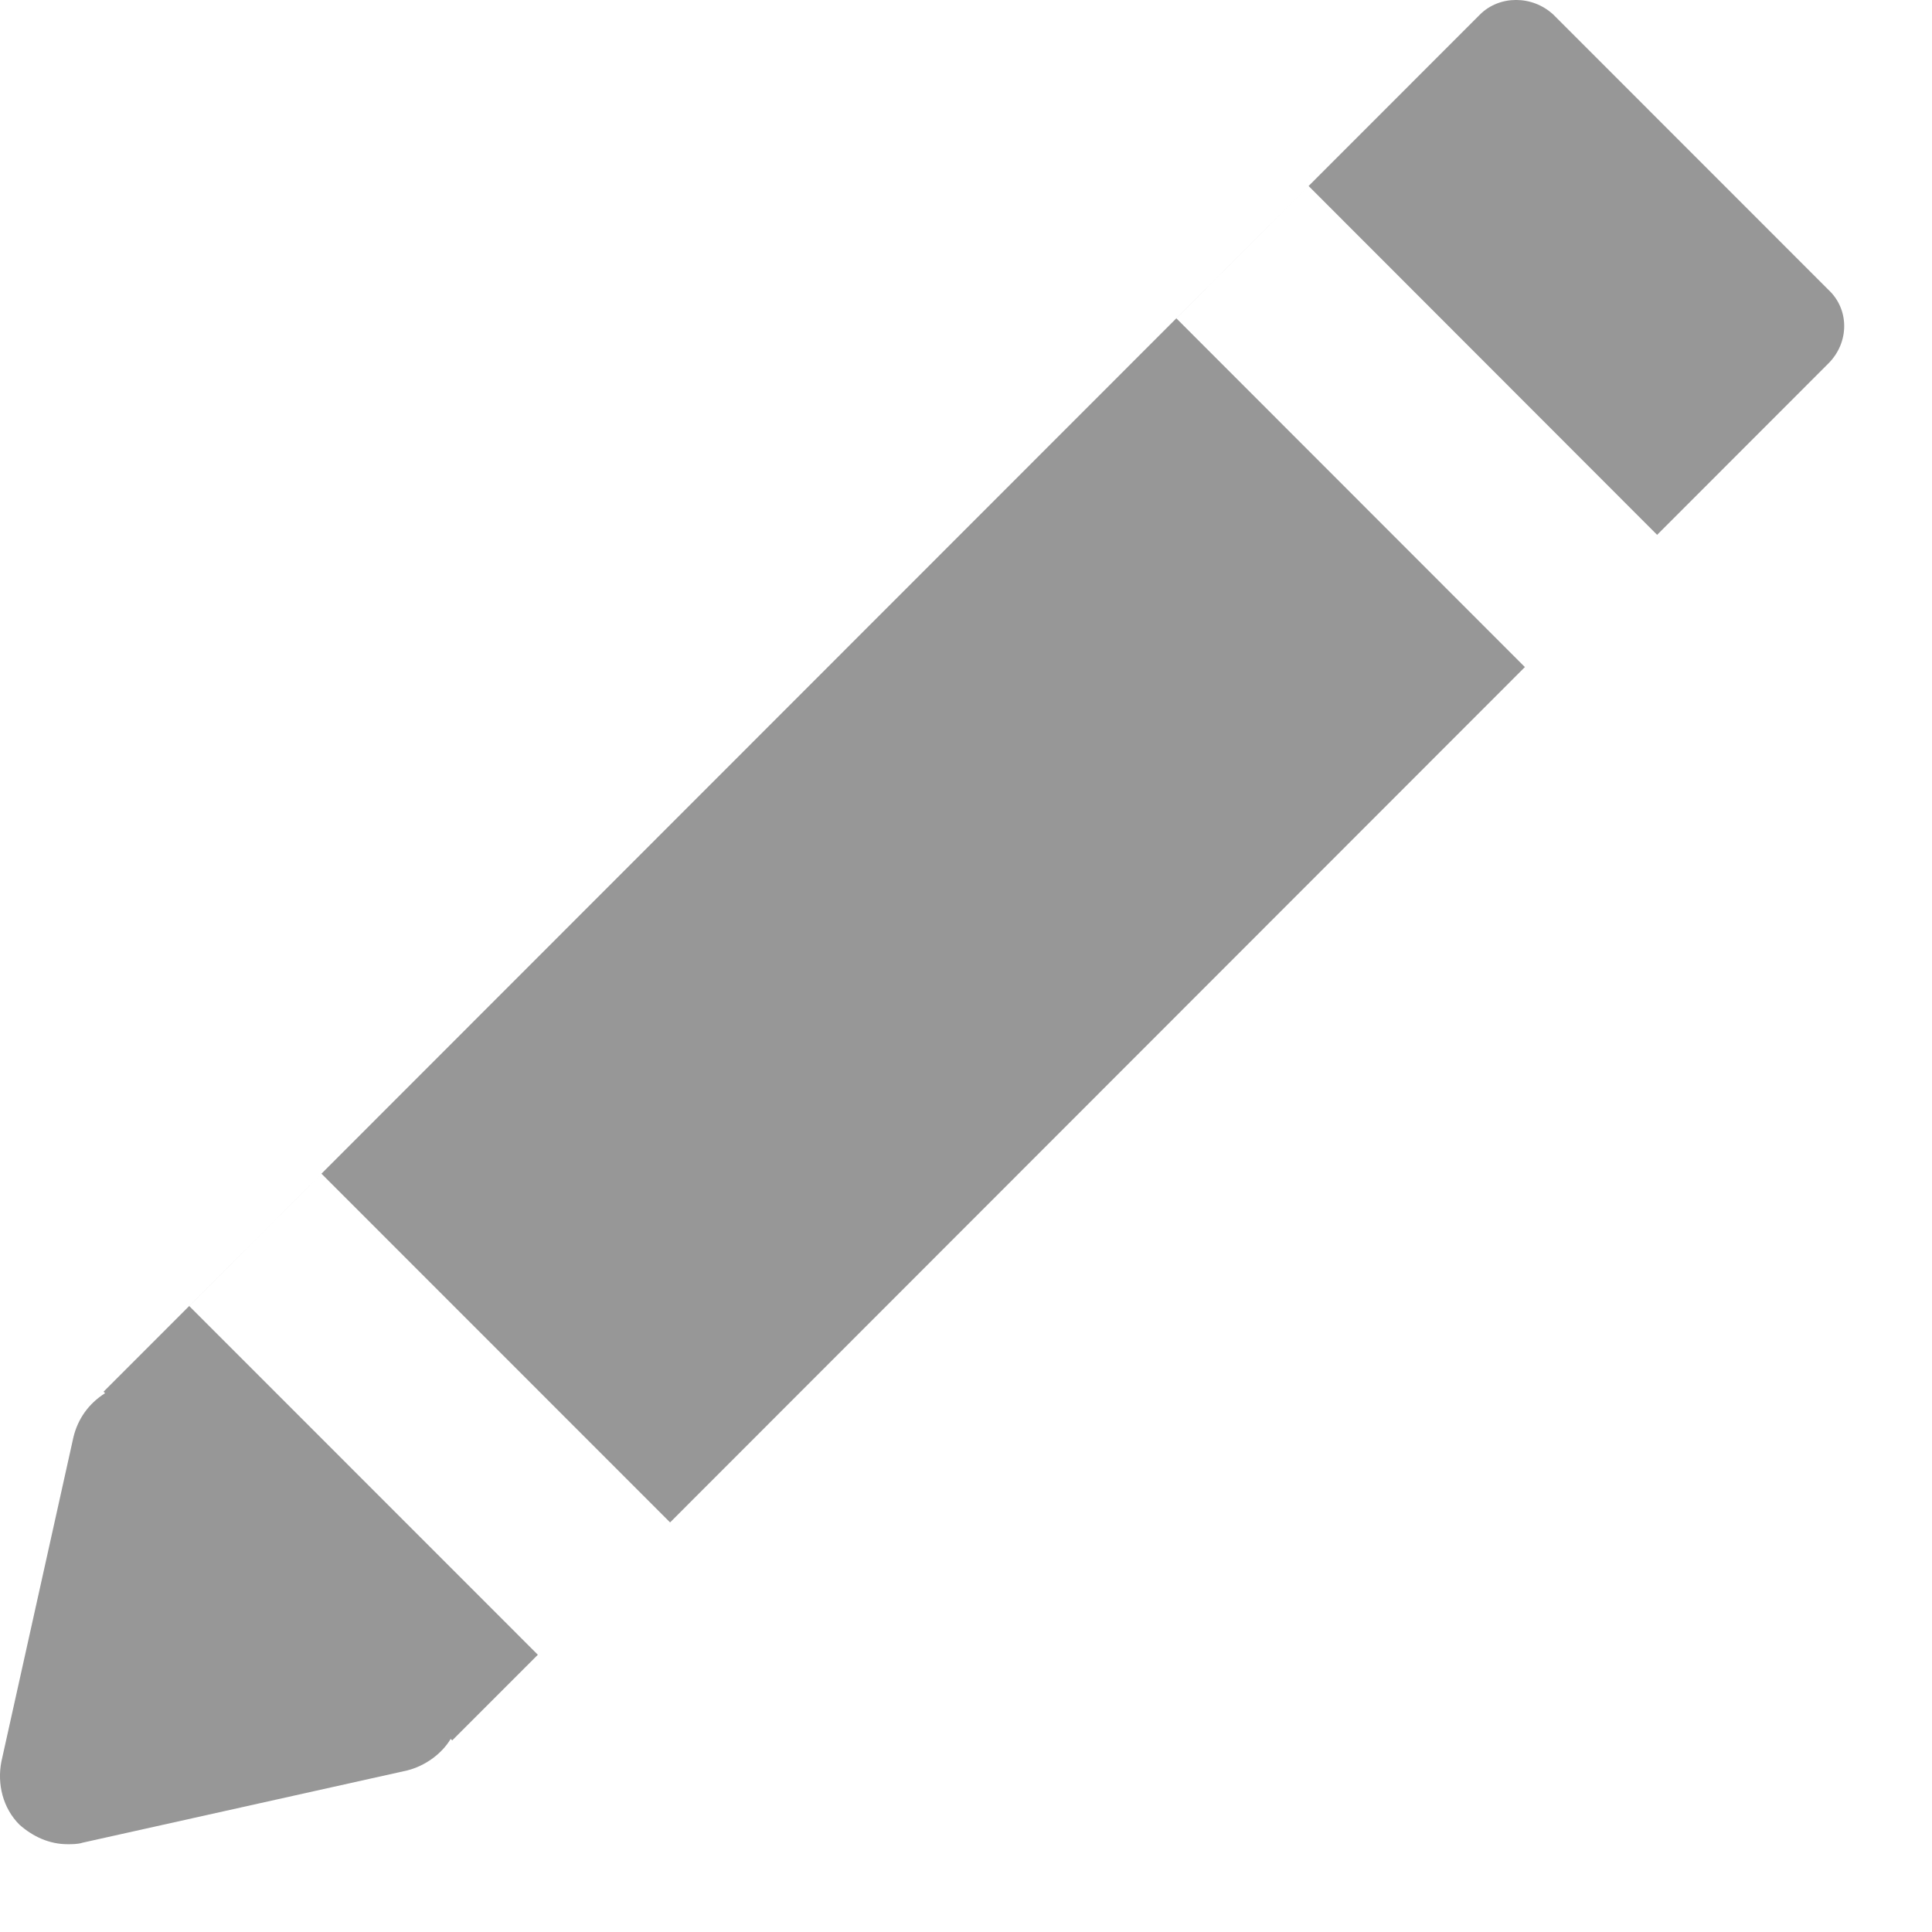 <svg width="18" height="18" viewBox="0 0 18 18" fill="none" xmlns="http://www.w3.org/2000/svg">
<path d="M17.035 3.386L15.439 4.983L12.192 1.733L10.96 2.966L14.207 6.215L6.243 14.184L2.995 10.935L1.763 12.168L5.011 15.417L4.213 16.215L4.199 16.201C4.115 16.341 3.961 16.453 3.793 16.495L0.769 17.168C0.727 17.182 0.671 17.182 0.629 17.182C0.461 17.182 0.307 17.112 0.181 17C0.027 16.846 -0.028 16.622 0.013 16.412L0.685 13.386C0.727 13.218 0.825 13.078 0.979 12.98L0.965 12.966L13.787 0.137C13.969 -0.046 14.277 -0.046 14.473 0.137L17.035 2.7C17.231 2.882 17.231 3.19 17.035 3.386Z" fill="#979797"/>
</svg>
